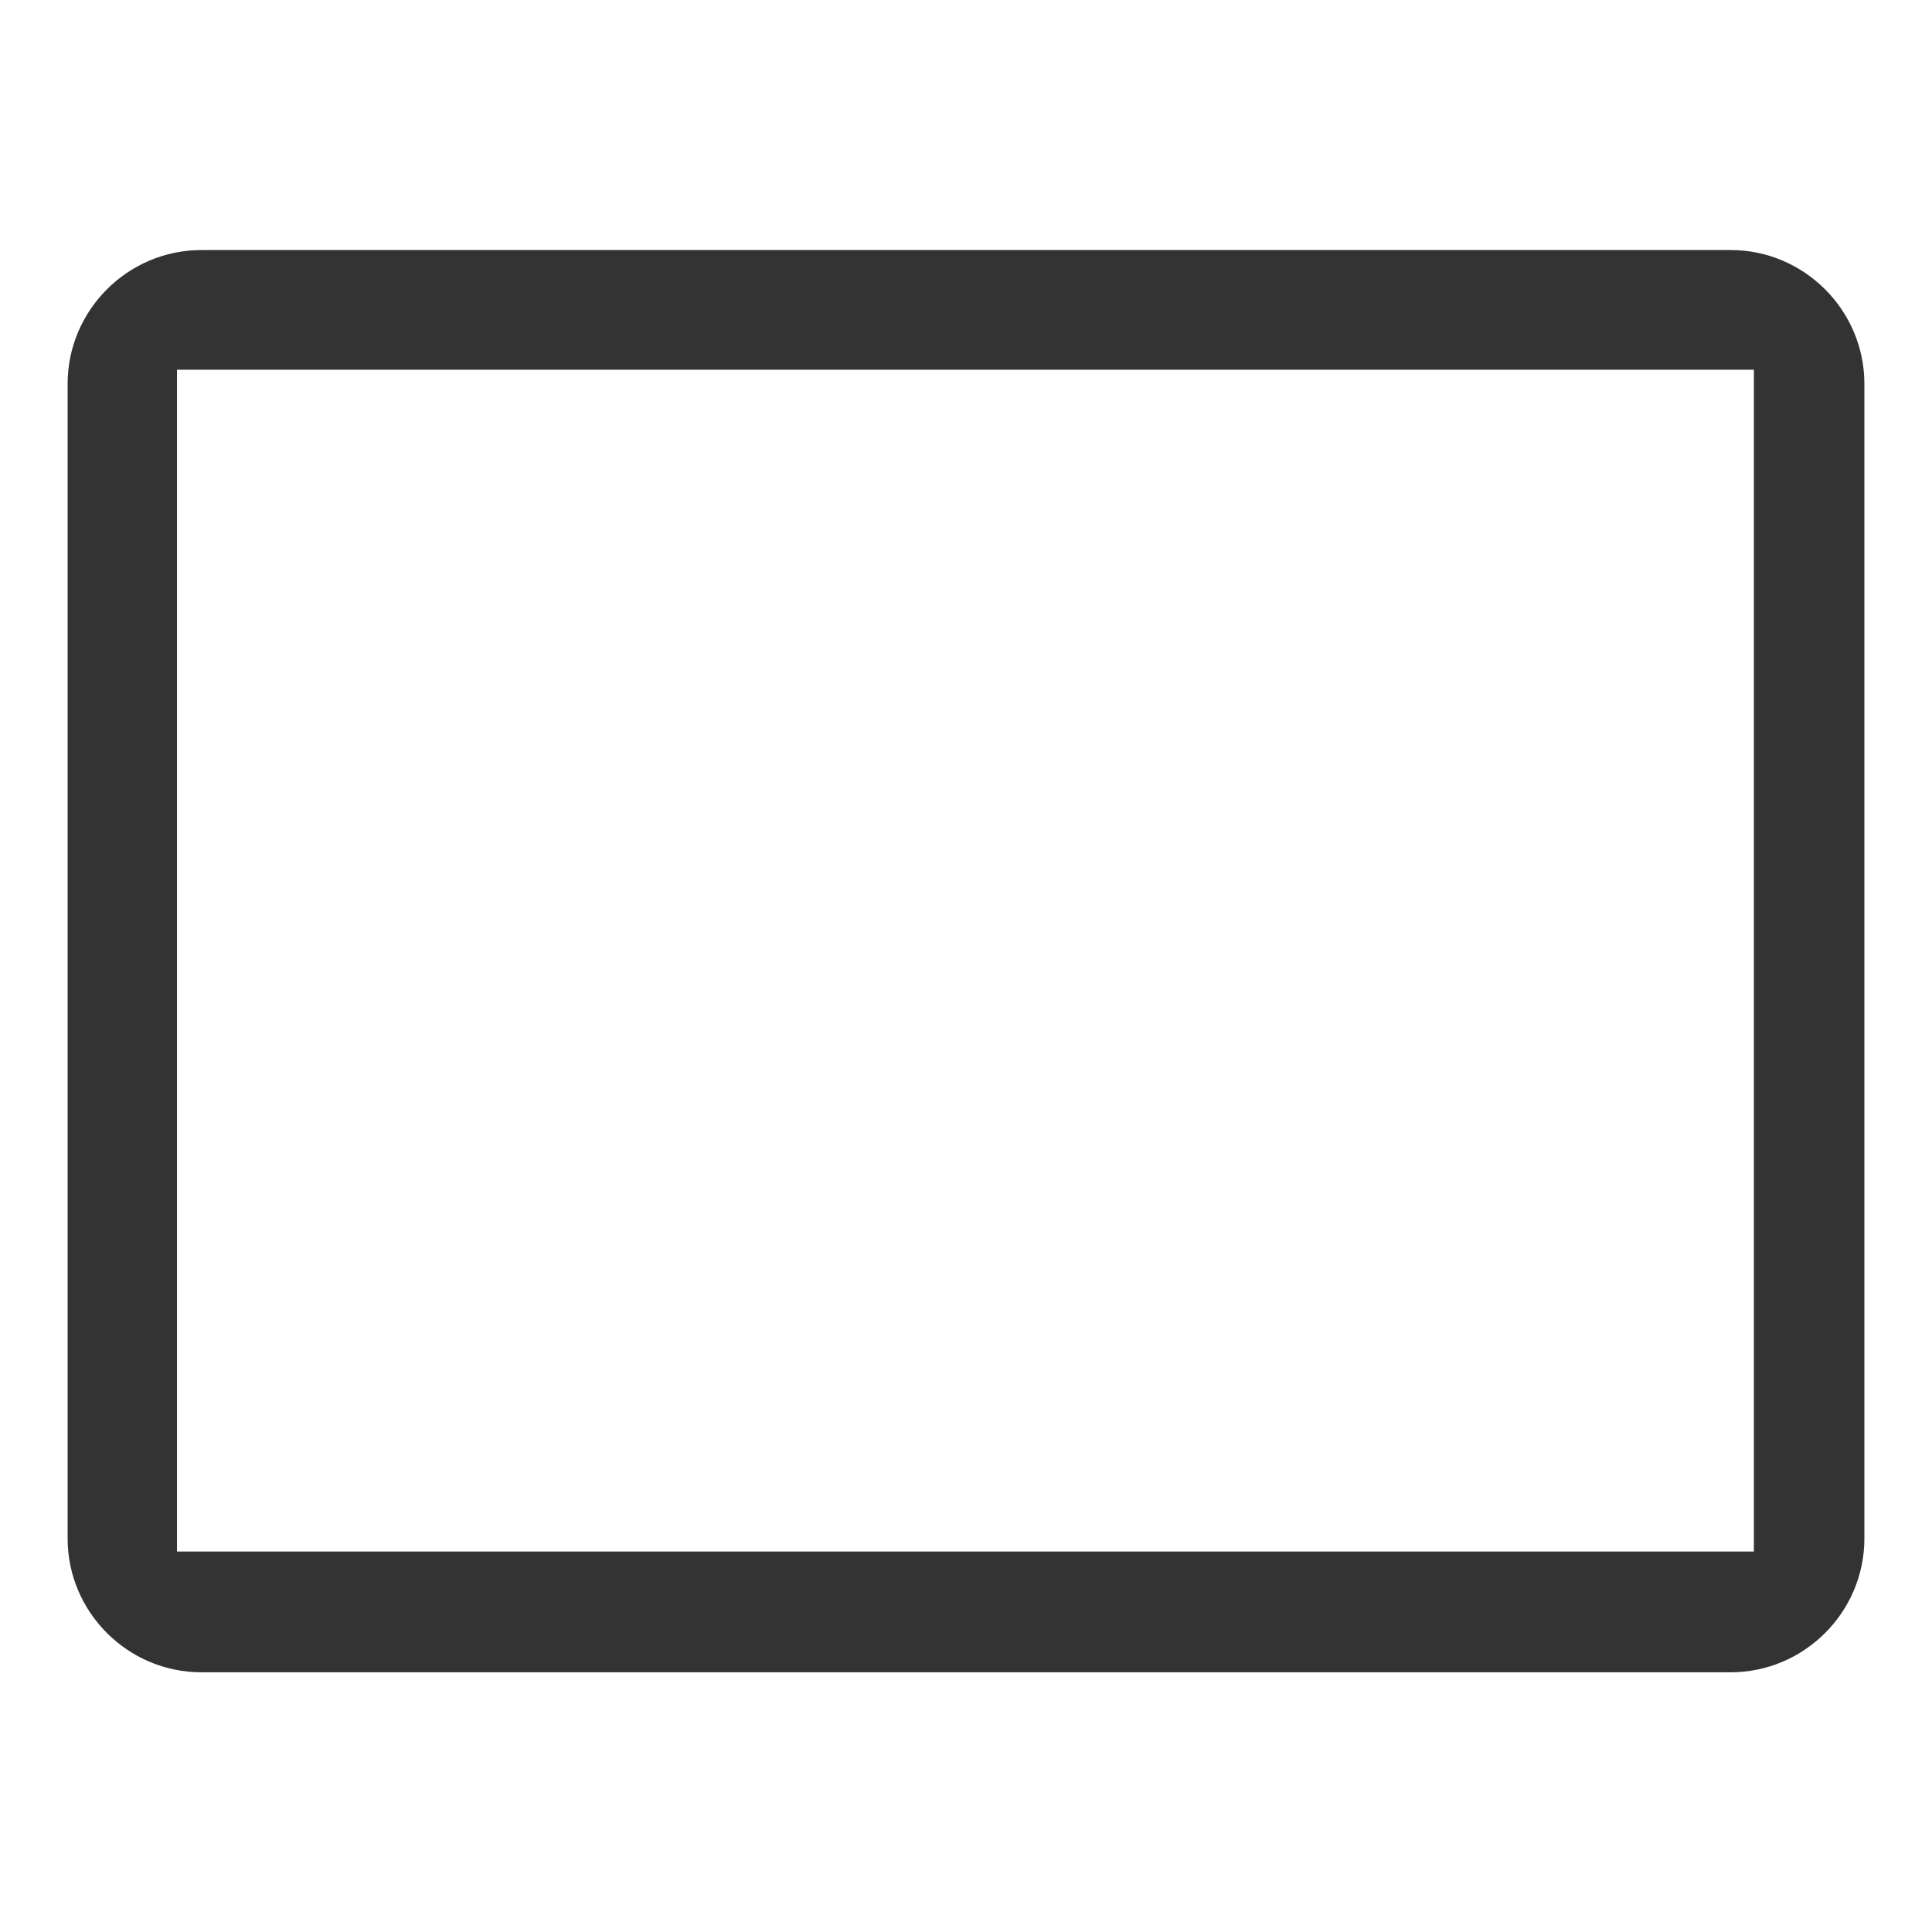 <?xml version="1.0" standalone="no"?><!DOCTYPE svg PUBLIC "-//W3C//DTD SVG 1.1//EN" "http://www.w3.org/Graphics/SVG/1.1/DTD/svg11.dtd"><svg t="1680255076991" class="icon" viewBox="0 0 1024 1024" version="1.1" xmlns="http://www.w3.org/2000/svg" p-id="1464" xmlns:xlink="http://www.w3.org/1999/xlink" width="200" height="200"><path d="M917.268 132.531H106.732c-38.99 0-70.892 31.898-70.892 70.892v612.034c0 38.99 31.903 70.892 70.892 70.892h810.536c38.99 0 70.892-31.903 70.892-70.892V203.423c0-38.994-31.903-70.892-70.892-70.892z m12.335 689.813H93.809V195.948h835.788v626.396z" fill="#333333" p-id="1465"></path></svg>